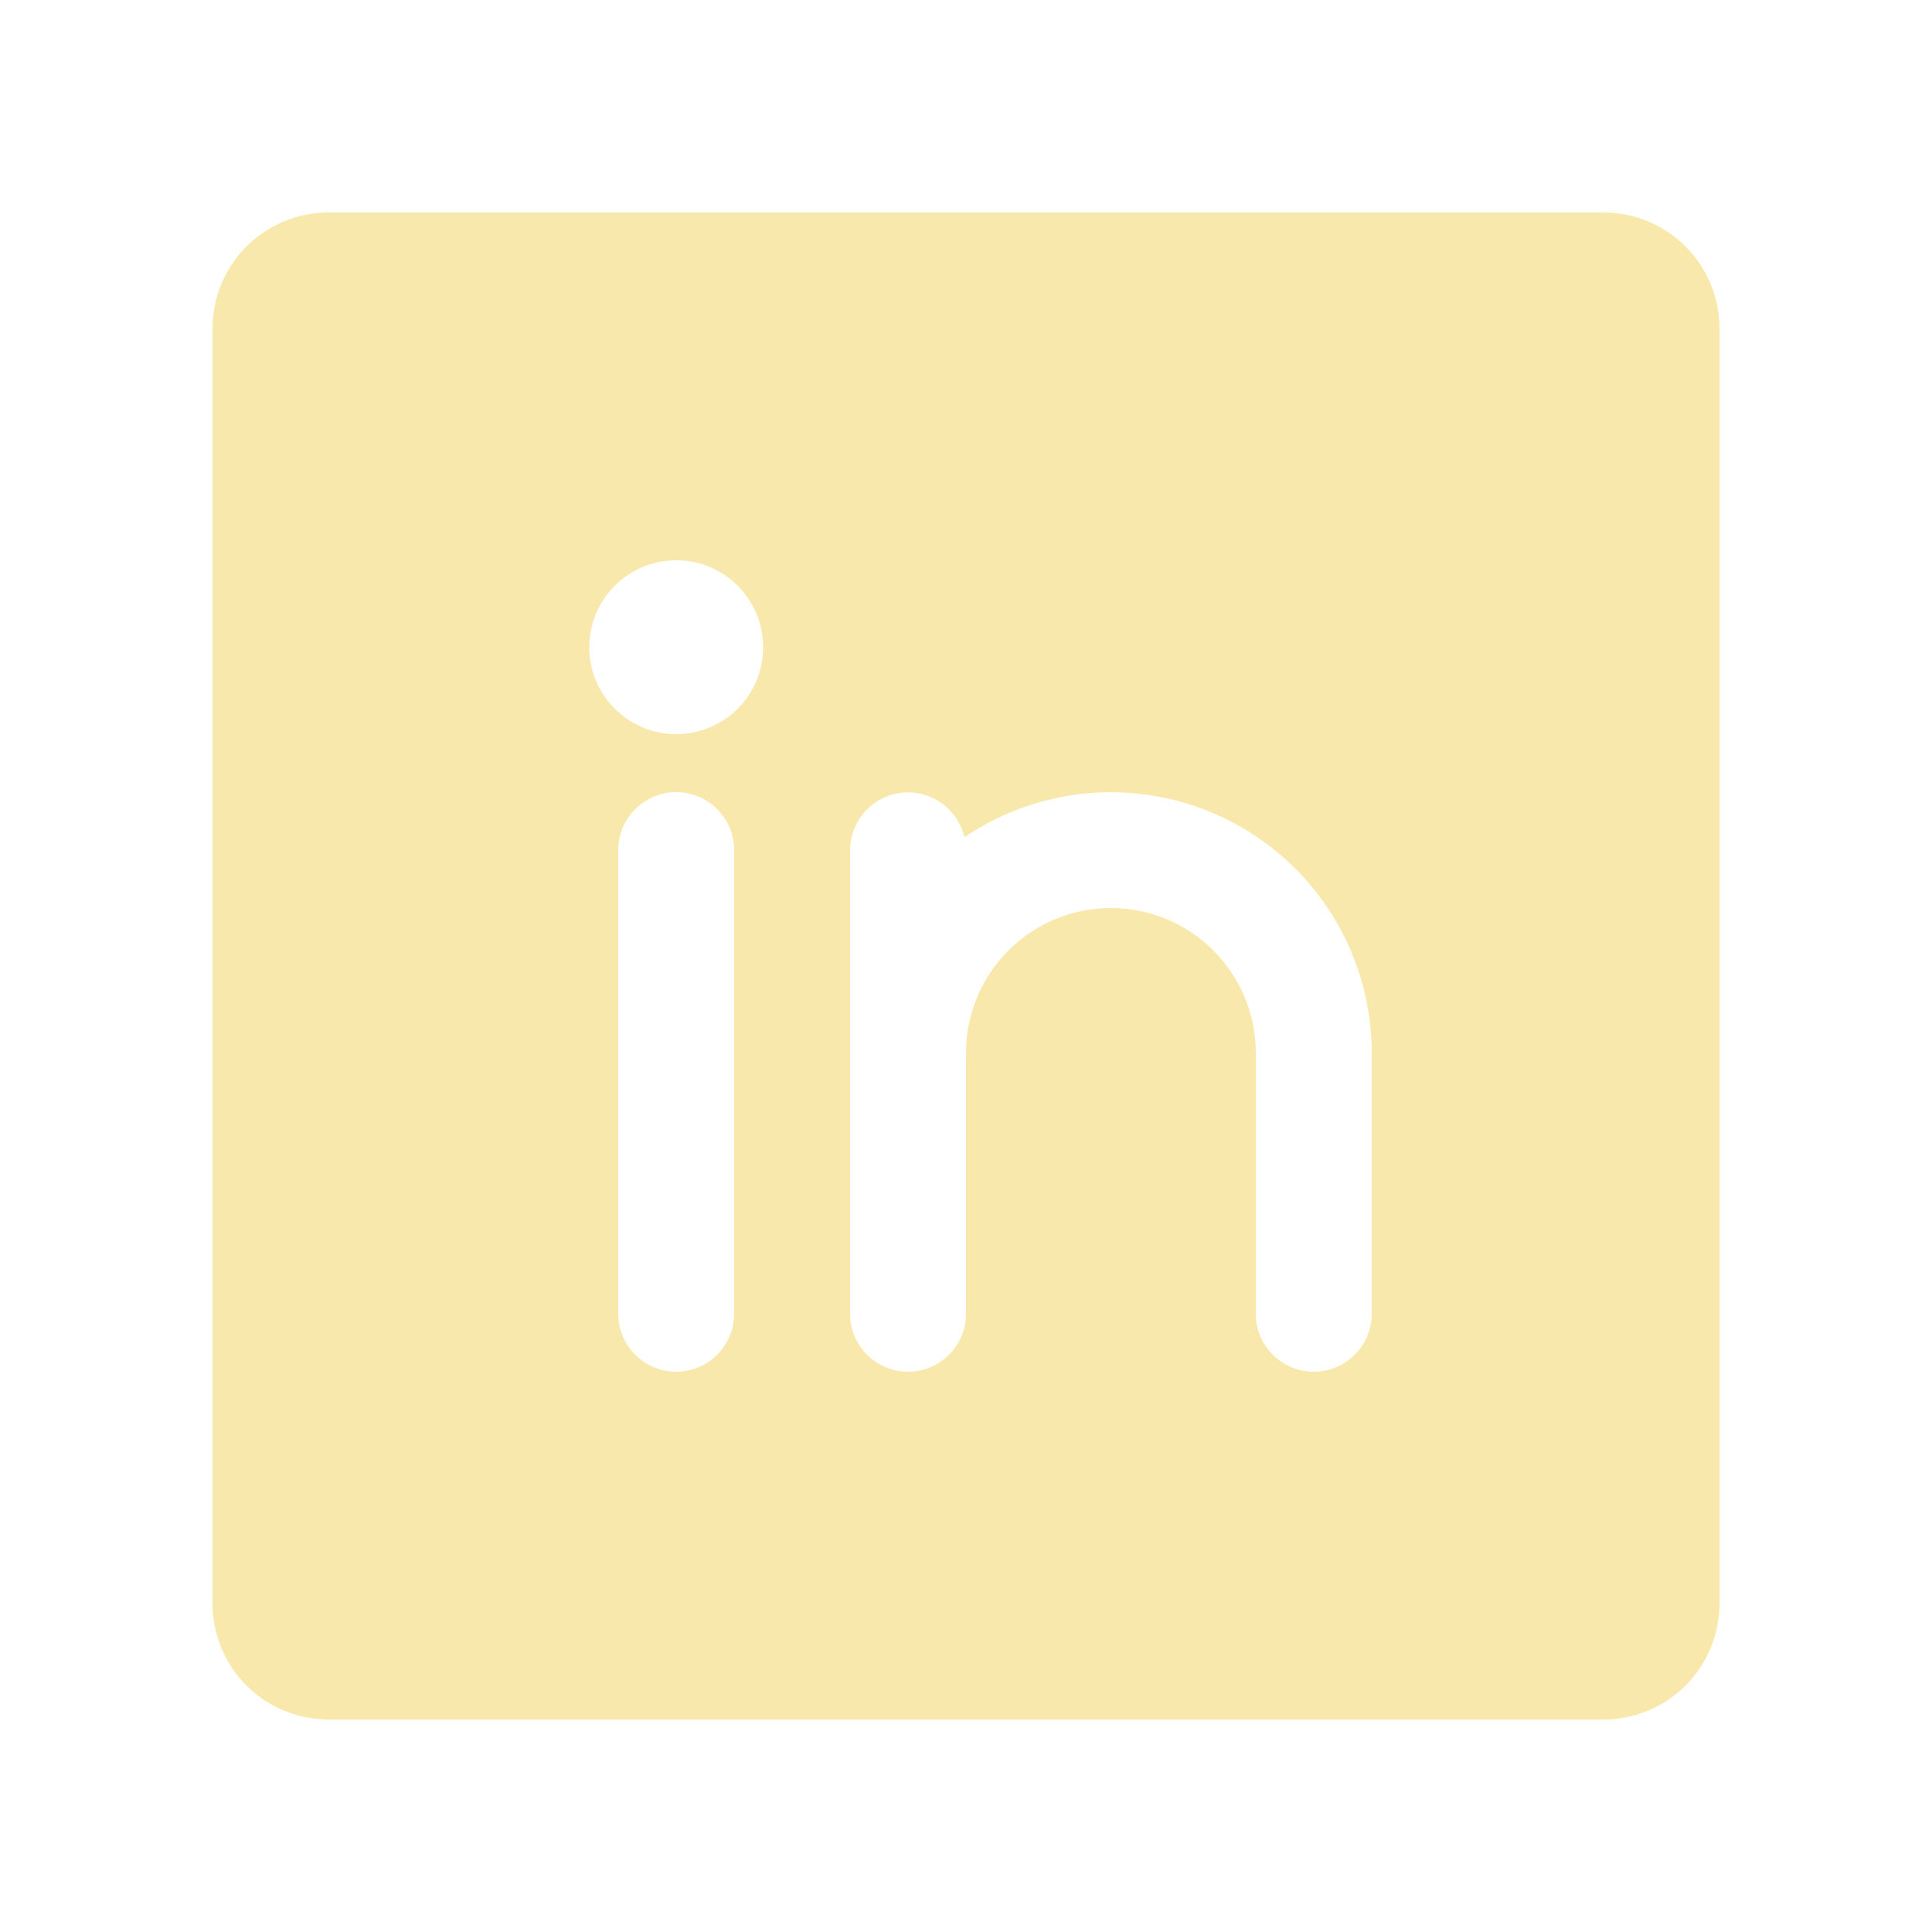 <svg width="25" height="25" viewBox="0 0 25 25" fill="none" xmlns="http://www.w3.org/2000/svg">
<g id="LinkedinLogo">
<path id="Vector" d="M20.75 2.75H4.25C3.852 2.75 3.471 2.908 3.189 3.189C2.908 3.471 2.75 3.852 2.75 4.25V20.75C2.75 21.148 2.908 21.529 3.189 21.811C3.471 22.092 3.852 22.25 4.25 22.25H20.75C21.148 22.25 21.529 22.092 21.811 21.811C22.092 21.529 22.25 21.148 22.25 20.75V4.25C22.25 3.852 22.092 3.471 21.811 3.189C21.529 2.908 21.148 2.75 20.75 2.75ZM9.5 17C9.5 17.199 9.421 17.39 9.28 17.53C9.14 17.671 8.949 17.75 8.75 17.75C8.551 17.75 8.36 17.671 8.22 17.53C8.079 17.39 8 17.199 8 17V11C8 10.801 8.079 10.61 8.22 10.47C8.36 10.329 8.551 10.25 8.75 10.25C8.949 10.25 9.14 10.329 9.28 10.47C9.421 10.61 9.5 10.801 9.5 11V17ZM8.75 9.5C8.527 9.5 8.31 9.434 8.125 9.31C7.94 9.187 7.796 9.011 7.711 8.806C7.625 8.6 7.603 8.374 7.647 8.156C7.69 7.937 7.797 7.737 7.955 7.58C8.112 7.422 8.312 7.315 8.531 7.272C8.749 7.228 8.975 7.25 9.181 7.336C9.386 7.421 9.562 7.565 9.685 7.75C9.809 7.935 9.875 8.152 9.875 8.375C9.875 8.673 9.756 8.96 9.546 9.171C9.335 9.381 9.048 9.5 8.75 9.5ZM17.75 17C17.75 17.199 17.671 17.39 17.53 17.53C17.39 17.671 17.199 17.75 17 17.75C16.801 17.75 16.61 17.671 16.47 17.53C16.329 17.39 16.25 17.199 16.25 17V13.625C16.25 13.128 16.052 12.651 15.701 12.299C15.349 11.947 14.872 11.75 14.375 11.75C13.878 11.75 13.401 11.947 13.049 12.299C12.697 12.651 12.5 13.128 12.5 13.625V17C12.5 17.199 12.421 17.39 12.28 17.53C12.14 17.671 11.949 17.75 11.75 17.75C11.551 17.75 11.36 17.671 11.22 17.53C11.079 17.39 11 17.199 11 17V11C11.001 10.816 11.069 10.639 11.192 10.503C11.315 10.366 11.483 10.279 11.666 10.258C11.848 10.238 12.032 10.285 12.182 10.391C12.332 10.497 12.438 10.654 12.48 10.833C12.988 10.489 13.579 10.29 14.191 10.256C14.804 10.223 15.413 10.357 15.955 10.644C16.497 10.931 16.95 11.36 17.266 11.885C17.583 12.411 17.75 13.012 17.75 13.625V17Z" fill="#F9E8AB"/>
</g>
</svg>
